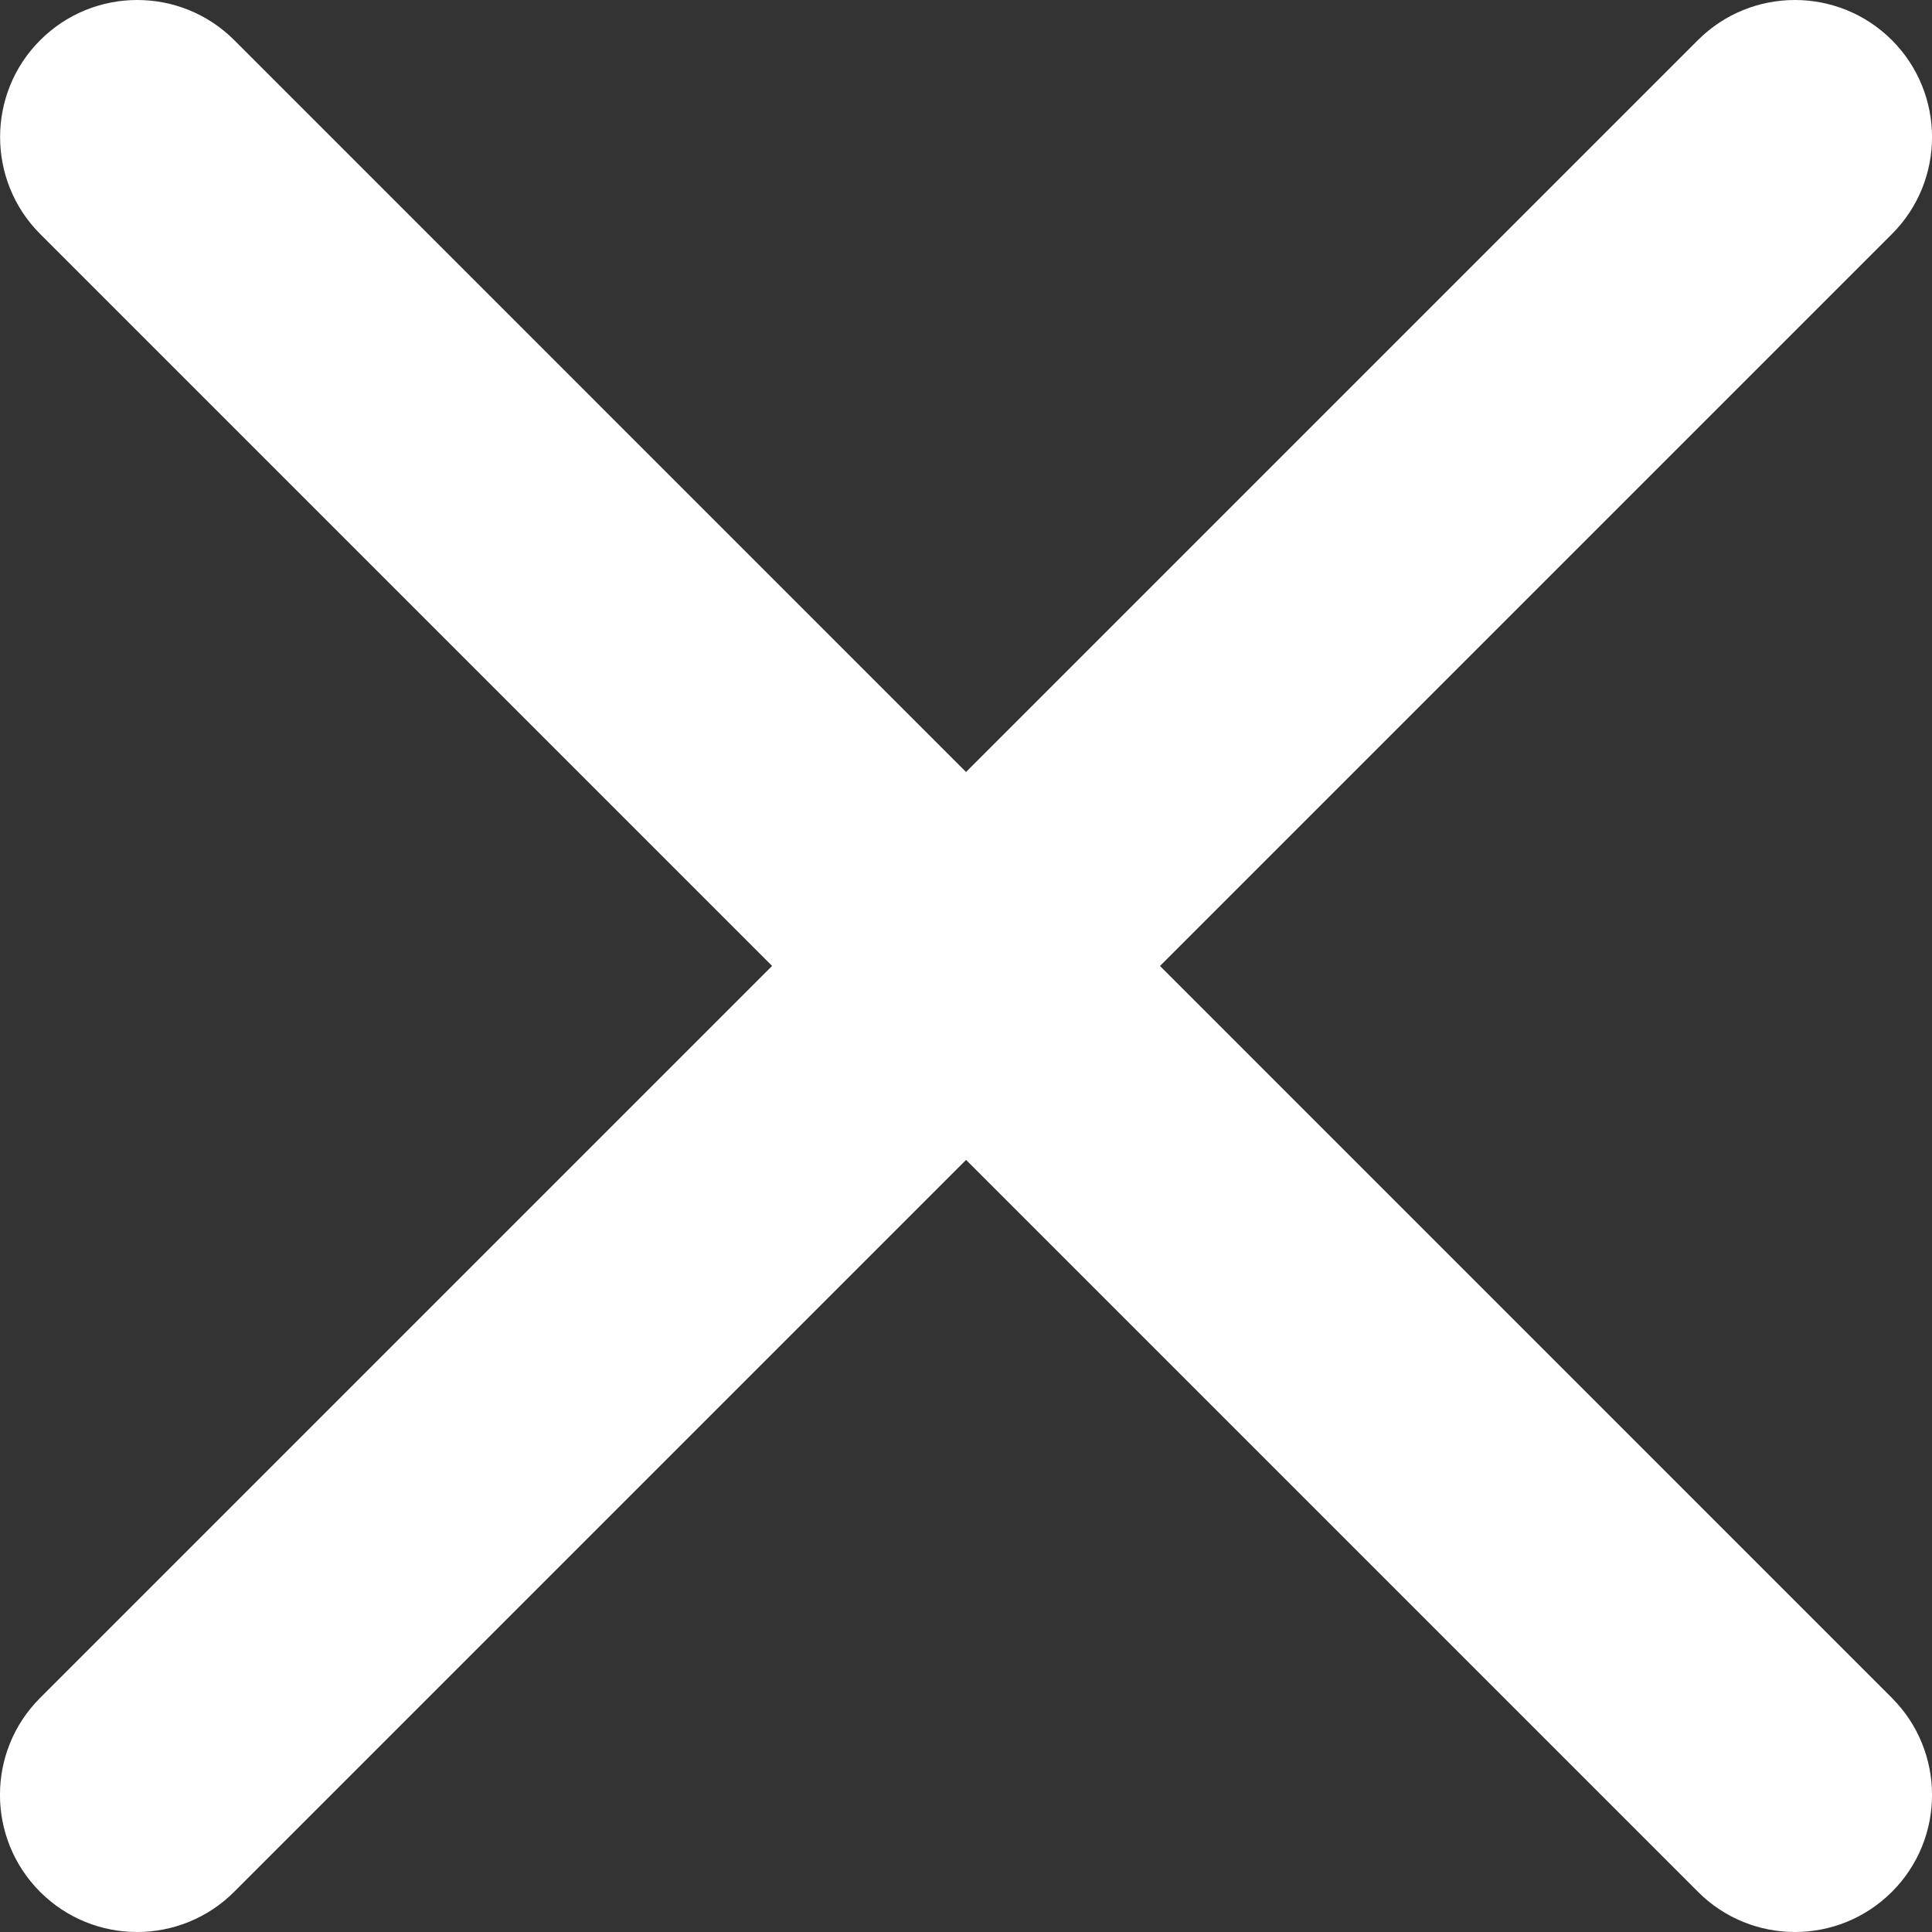 <?xml version="1.0" encoding="utf-8"?>
<!-- Generator: Adobe Illustrator 25.4.1, SVG Export Plug-In . SVG Version: 6.00 Build 0)  -->
<svg version="1.1" id="Ebene_1" xmlns="http://www.w3.org/2000/svg" xmlns:xlink="http://www.w3.org/1999/xlink" x="0px" y="0px"
	 viewBox="0 0 15 15" style="enable-background:new 0 0 15 15;" xml:space="preserve">
<rect x="0" y="0" width="15" height="15" fill="#333333" stroke="none"/>
<style type="text/css">
	.st0{fill:#FFFFFF;}
</style>
<g id="Button_close" transform="translate(21.2 21.199)">
	<path class="st0" d="M-7.264-6.199c-0.273,0-0.545-0.104-0.753-0.312l-12.871-12.871c-0.415-0.416-0.415-1.09,0-1.505
		c0.416-0.416,1.091-0.416,1.507,0L-6.511-8.016c0.415,0.416,0.415,1.09,0,1.505C-6.719-6.303-6.992-6.199-7.264-6.199z"/>
	<path class="st0" d="M-20.136-6.199c-0.273,0-0.545-0.104-0.753-0.312c-0.415-0.416-0.415-1.09,0-1.505l12.871-12.871
		c0.416-0.416,1.091-0.416,1.507,0c0.415,0.416,0.415,1.09,0,1.505L-19.382-6.511C-19.59-6.303-19.863-6.199-20.136-6.199z"/>
</g>
</svg>
